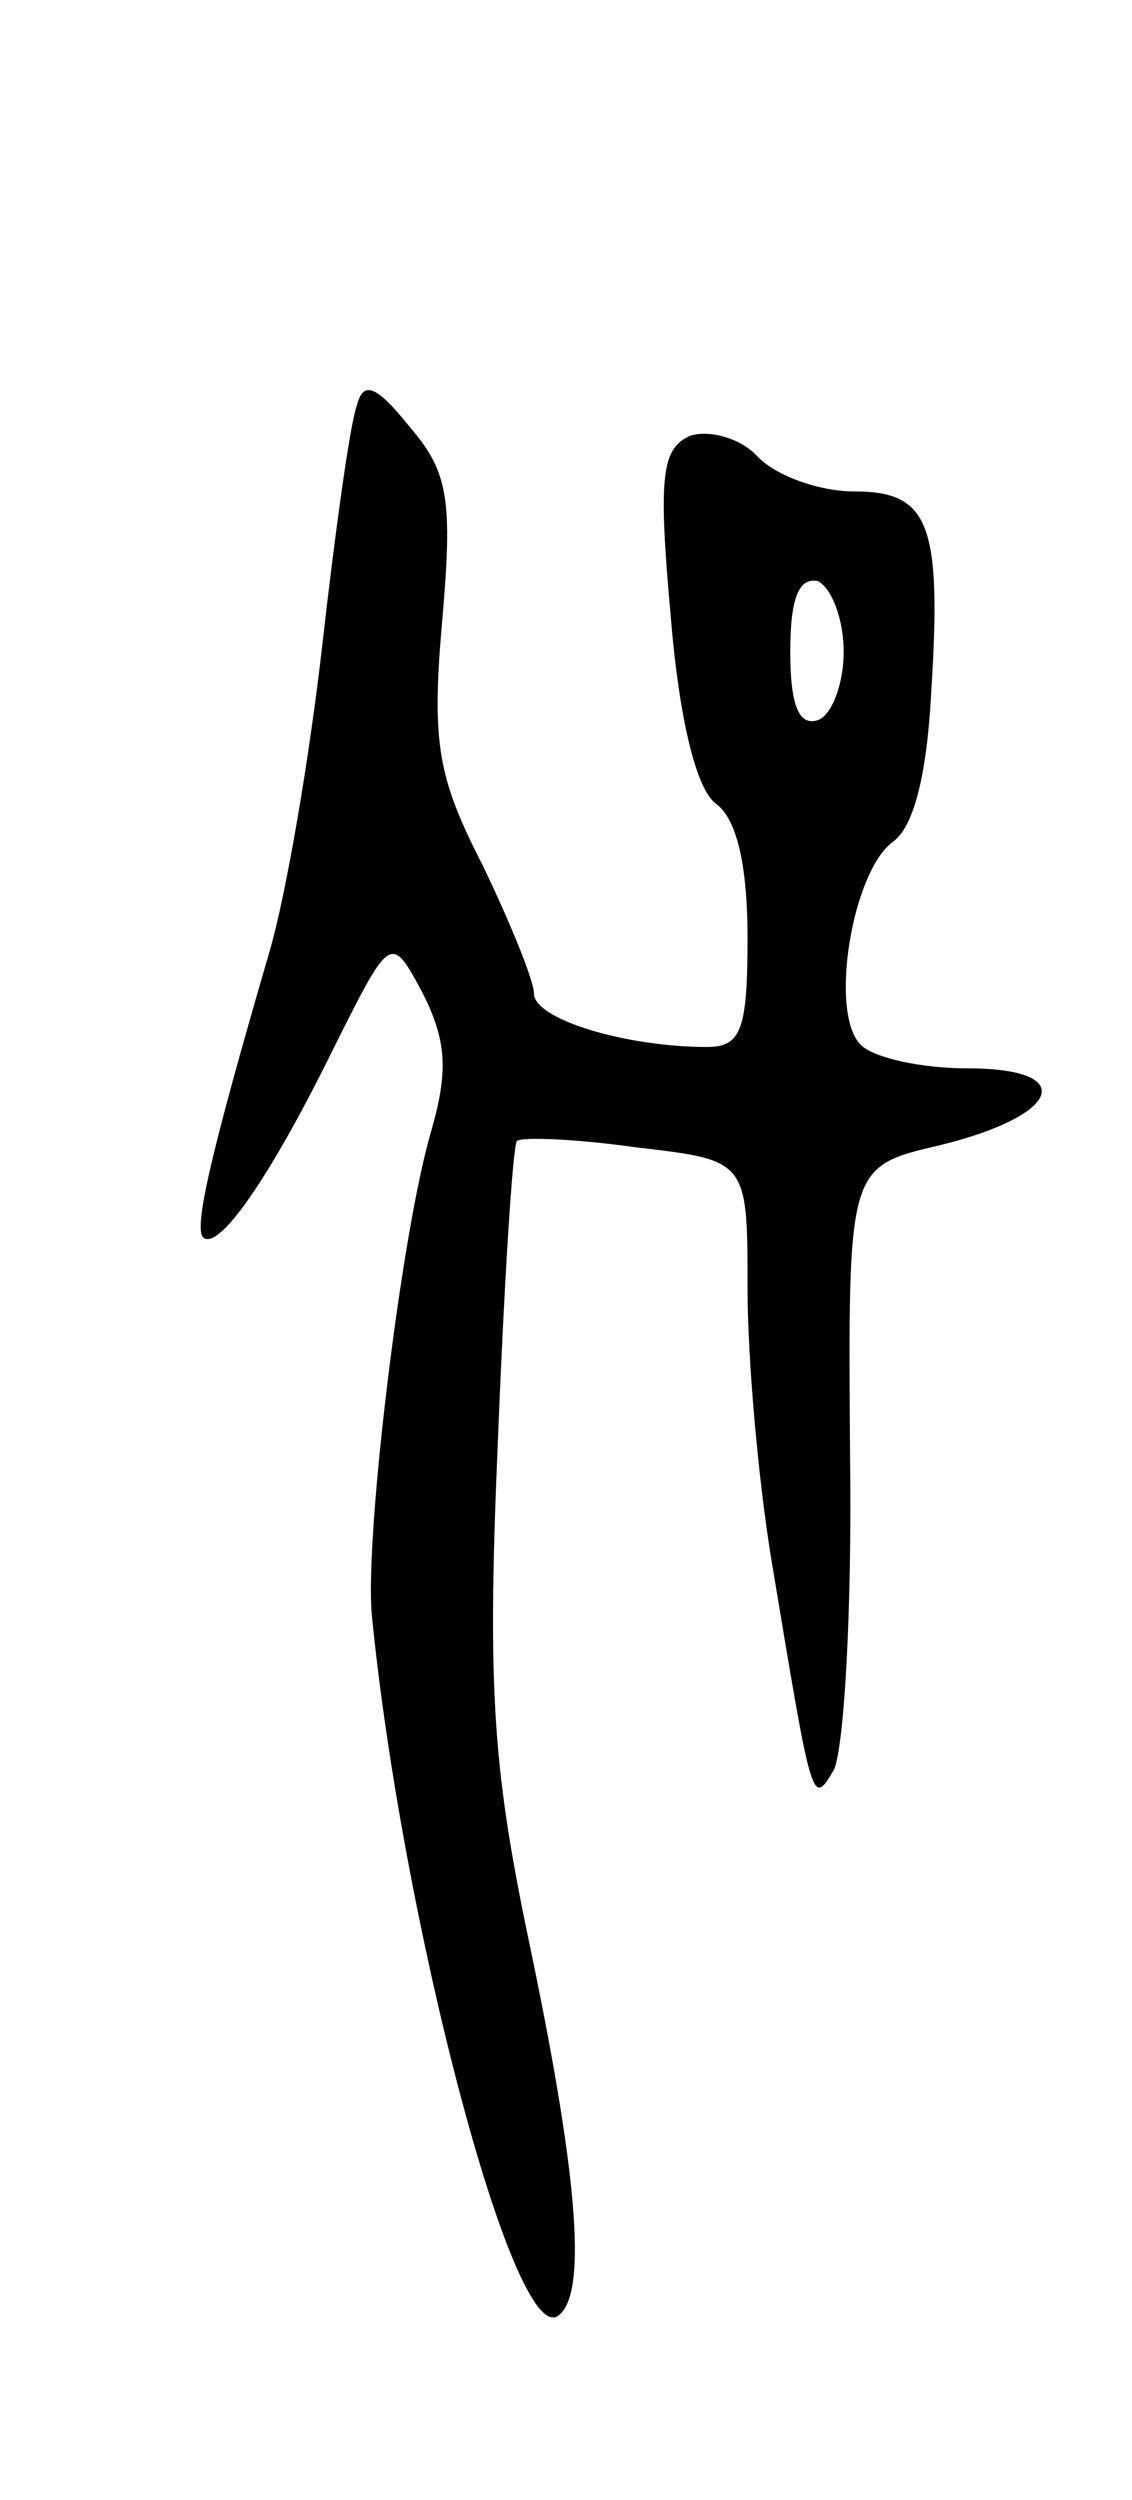 <svg version="1.0" xmlns="http://www.w3.org/2000/svg"
 width="53pt" height="117pt" viewBox="0 0 53 117"
 preserveAspectRatio="xMidYMid meet">
<g transform="translate(0,117) scale(0.1,-0.1)"
fill="#000000" stroke="none">
<path d="M167 980 c-3 -8 -10 -58 -16 -111 -6 -53 -17 -118 -25 -145 -28 -96
-35 -128 -31 -133 7 -7 31 27 61 88 27 54 27 54 42 26 11 -22 12 -36 4 -64
-14 -47 -31 -188 -28 -226 14 -143 66 -342 87 -329 14 9 10 63 -12 169 -18 85
-21 121 -16 238 3 76 7 140 9 143 2 2 28 1 56 -3 52 -6 52 -6 52 -66 0 -33 5
-89 11 -126 19 -114 19 -117 29 -100 5 7 9 74 8 148 -1 135 -1 135 42 145 57
14 65 36 13 36 -22 0 -44 5 -50 11 -15 15 -4 81 15 95 10 7 16 32 18 70 5 79
-1 94 -36 94 -16 0 -36 7 -45 16 -8 9 -23 13 -32 10 -13 -6 -15 -18 -9 -84 4
-49 12 -81 21 -88 10 -7 15 -29 15 -63 0 -43 -3 -51 -19 -51 -38 0 -81 13 -81
25 0 6 -11 33 -24 60 -21 41 -24 57 -19 114 5 57 3 70 -15 91 -16 20 -22 22
-25 10z m228 -115 c0 -16 -6 -30 -12 -32 -9 -3 -13 7 -13 32 0 25 4 35 13 33
6 -3 12 -17 12 -33z"/>
</g>
</svg>
